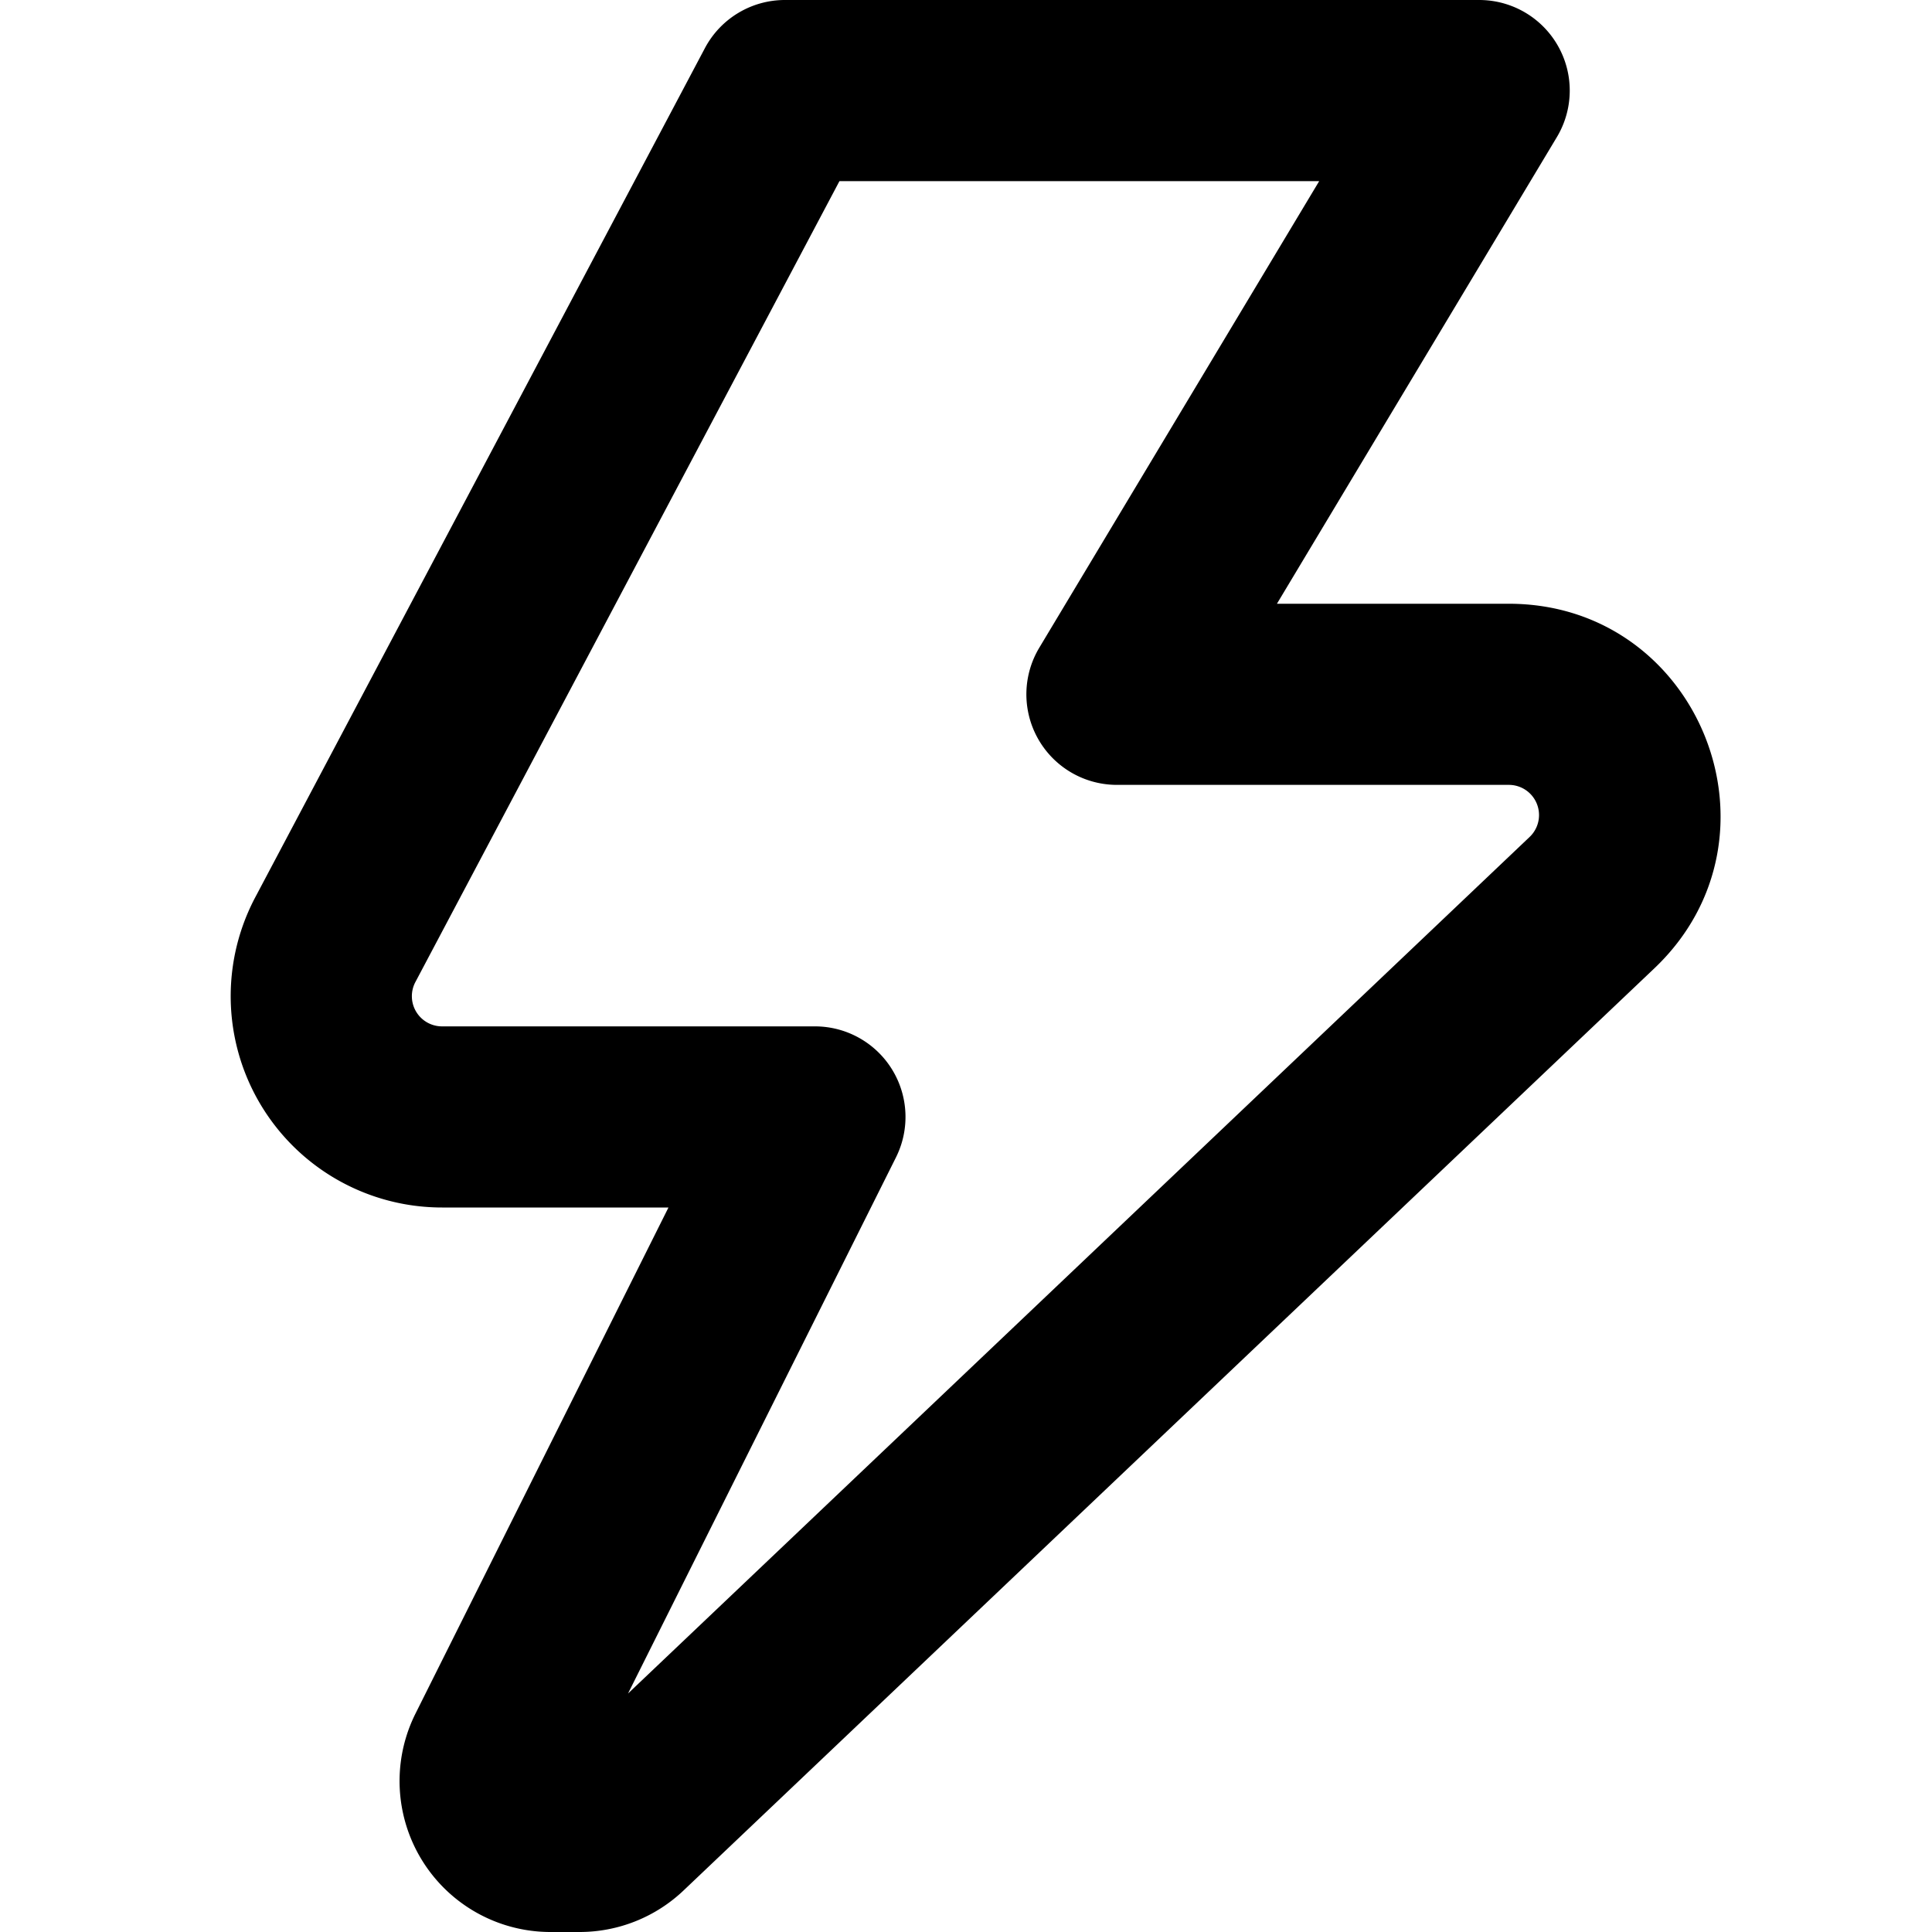 <svg xmlns="http://www.w3.org/2000/svg" width="16" height="16" viewBox="0 0 16 16"><path fill-rule="evenodd" d="M5.837.4A.75.75 0 016.5 0h5.75a.75.75 0 01.643 1.136L10.575 5h1.92c1.581 0 2.352 1.93 1.206 3.019l-8.04 7.637a1.25 1.25 0 01-.86.344h-.242a1.25 1.25 0 01-1.118-1.809L5.536 10H3.661a1.75 1.75 0 01-1.547-2.569L5.837.4zm1.115 1.1L3.44 8.133a.25.25 0 00.22.367h3.09a.75.75 0 01.67 1.085l-2.219 4.44 7.467-7.094a.25.25 0 00-.173-.431H9.25a.75.75 0 01-.643-1.136L10.925 1.5H6.951z"/></svg>